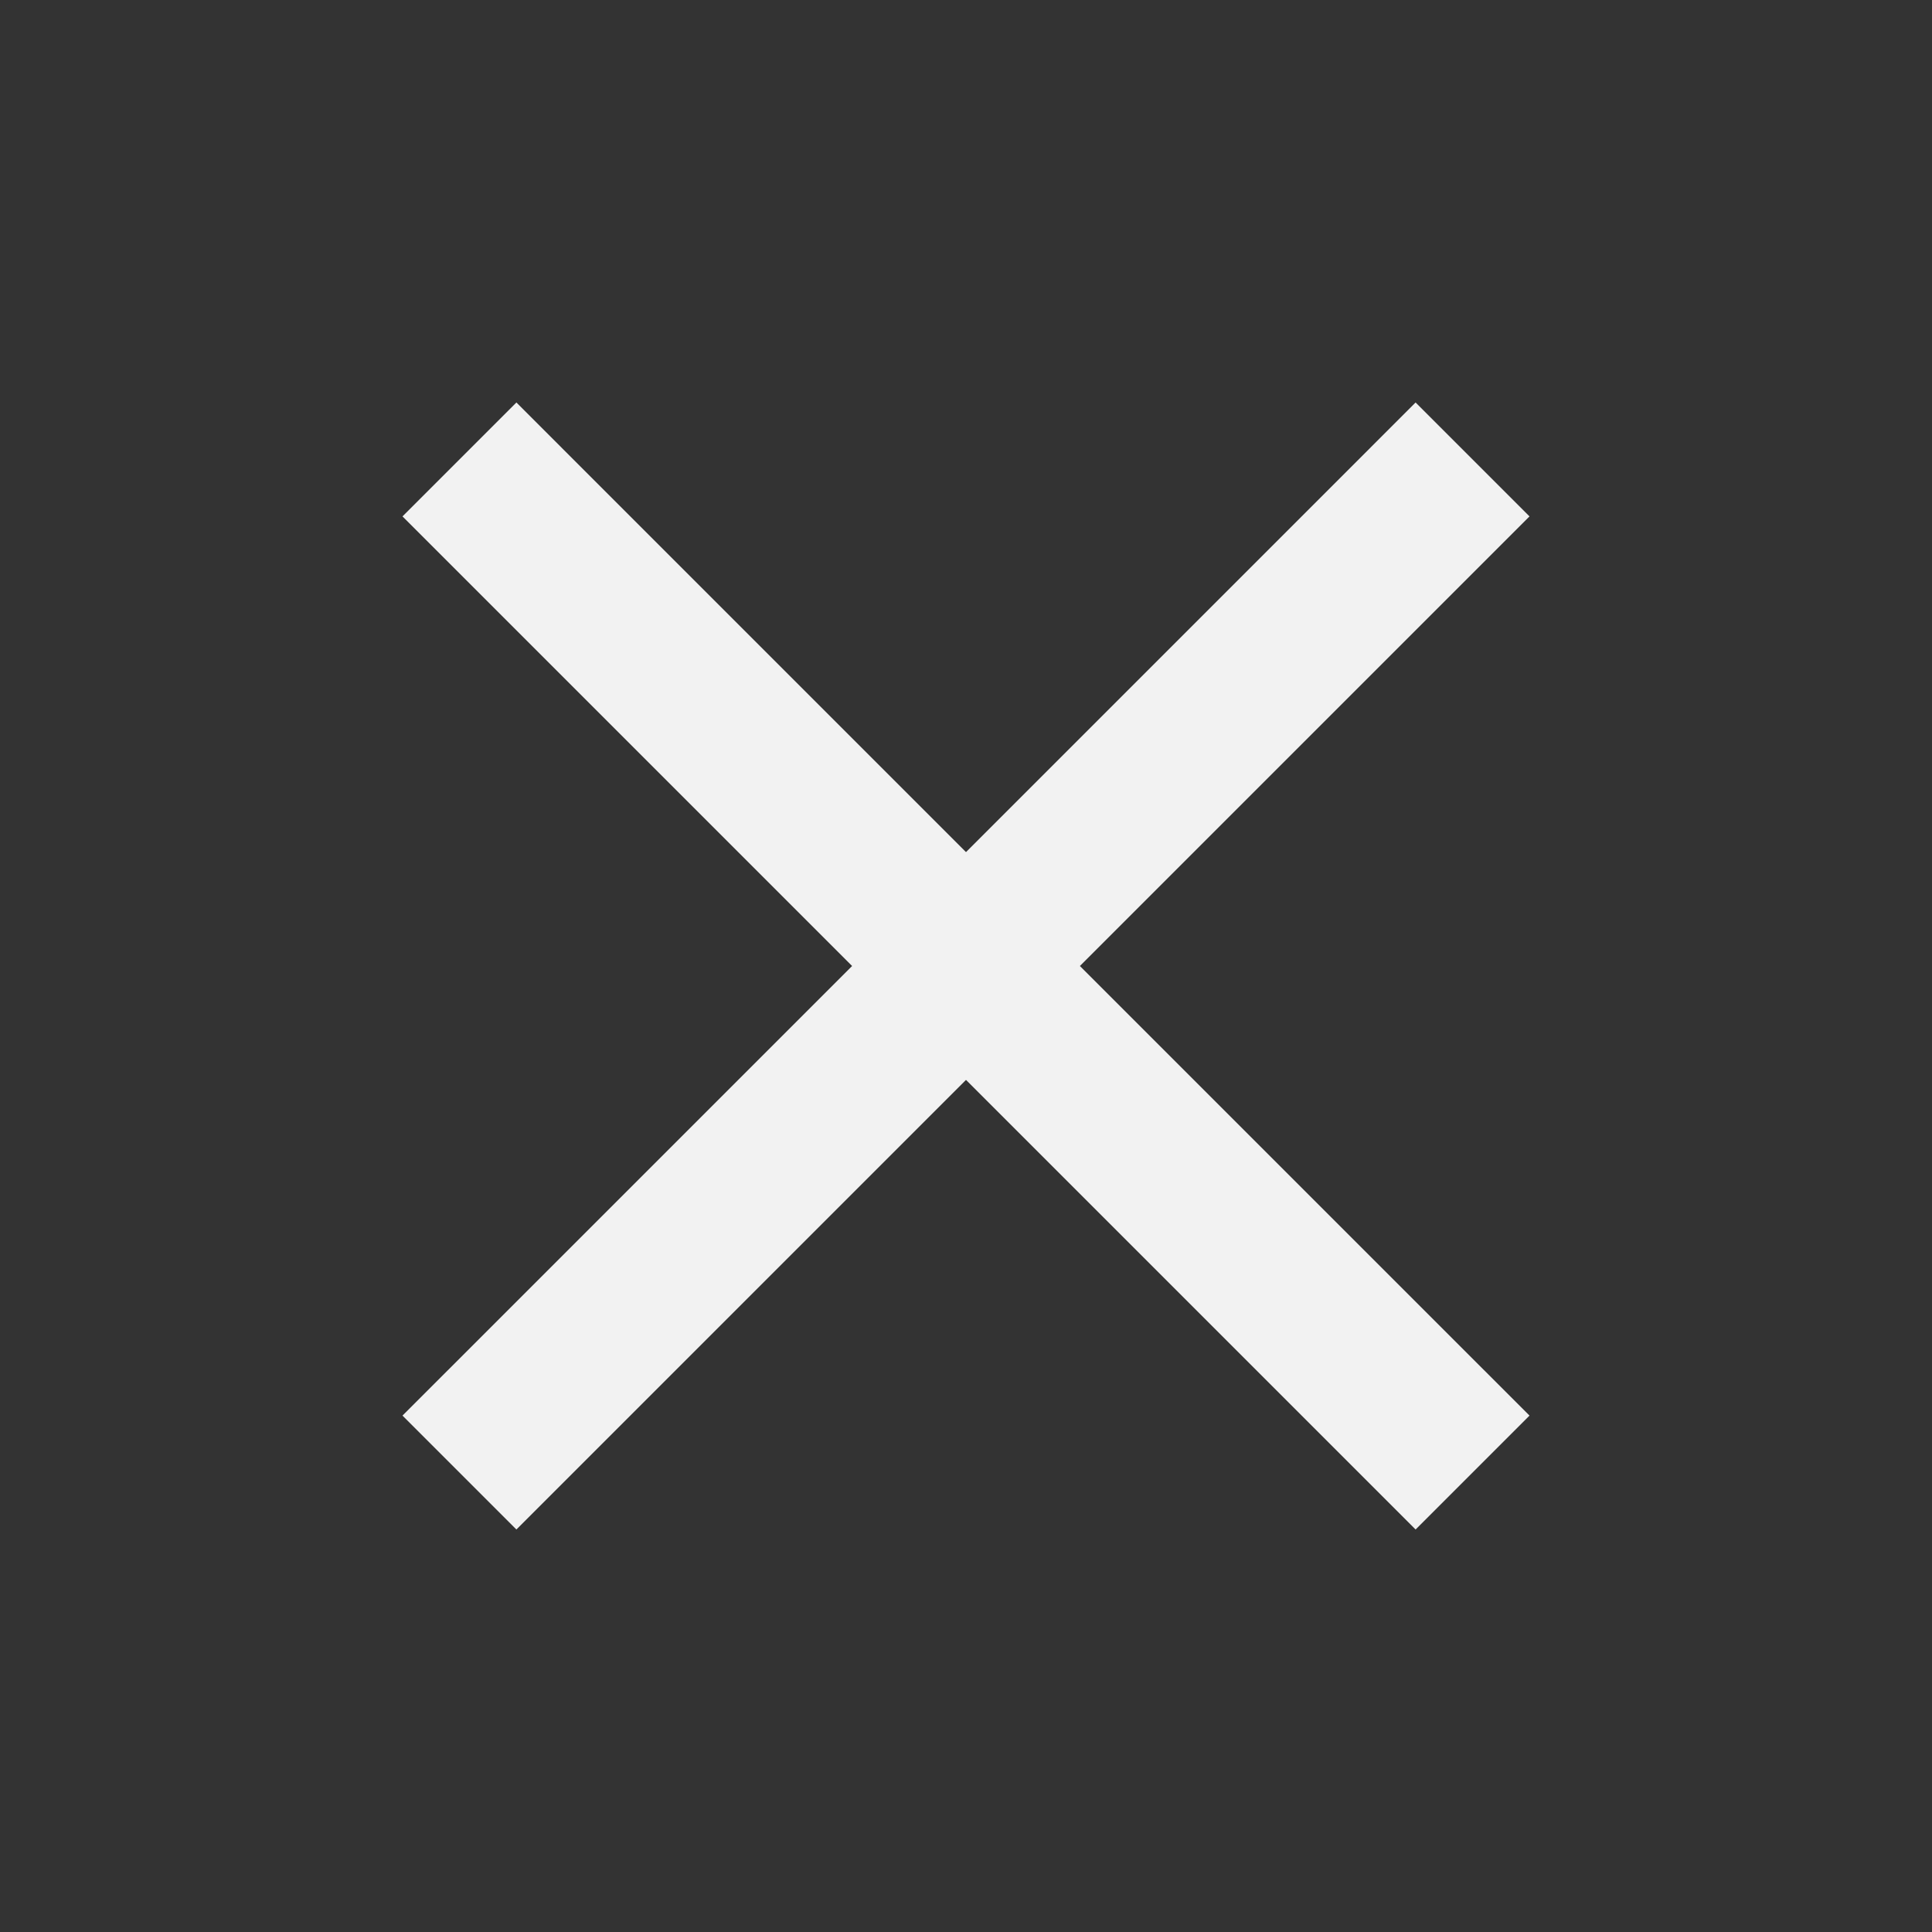 <svg width="24" height="24" viewBox="0 0 24 24" fill="none" xmlns="http://www.w3.org/2000/svg">
<rect x="0" y="0" width="24" height="24" fill="#333333" stroke="none"/>
<path d="M5 6.415L6.415 5L12 10.585L17.585 5L19 6.415L13.415 12L19 17.585L17.585 19L12 13.415L6.415 19L5 17.585L10.585 12L5 6.415Z" fill="#F2F2F2"/>
</svg>

